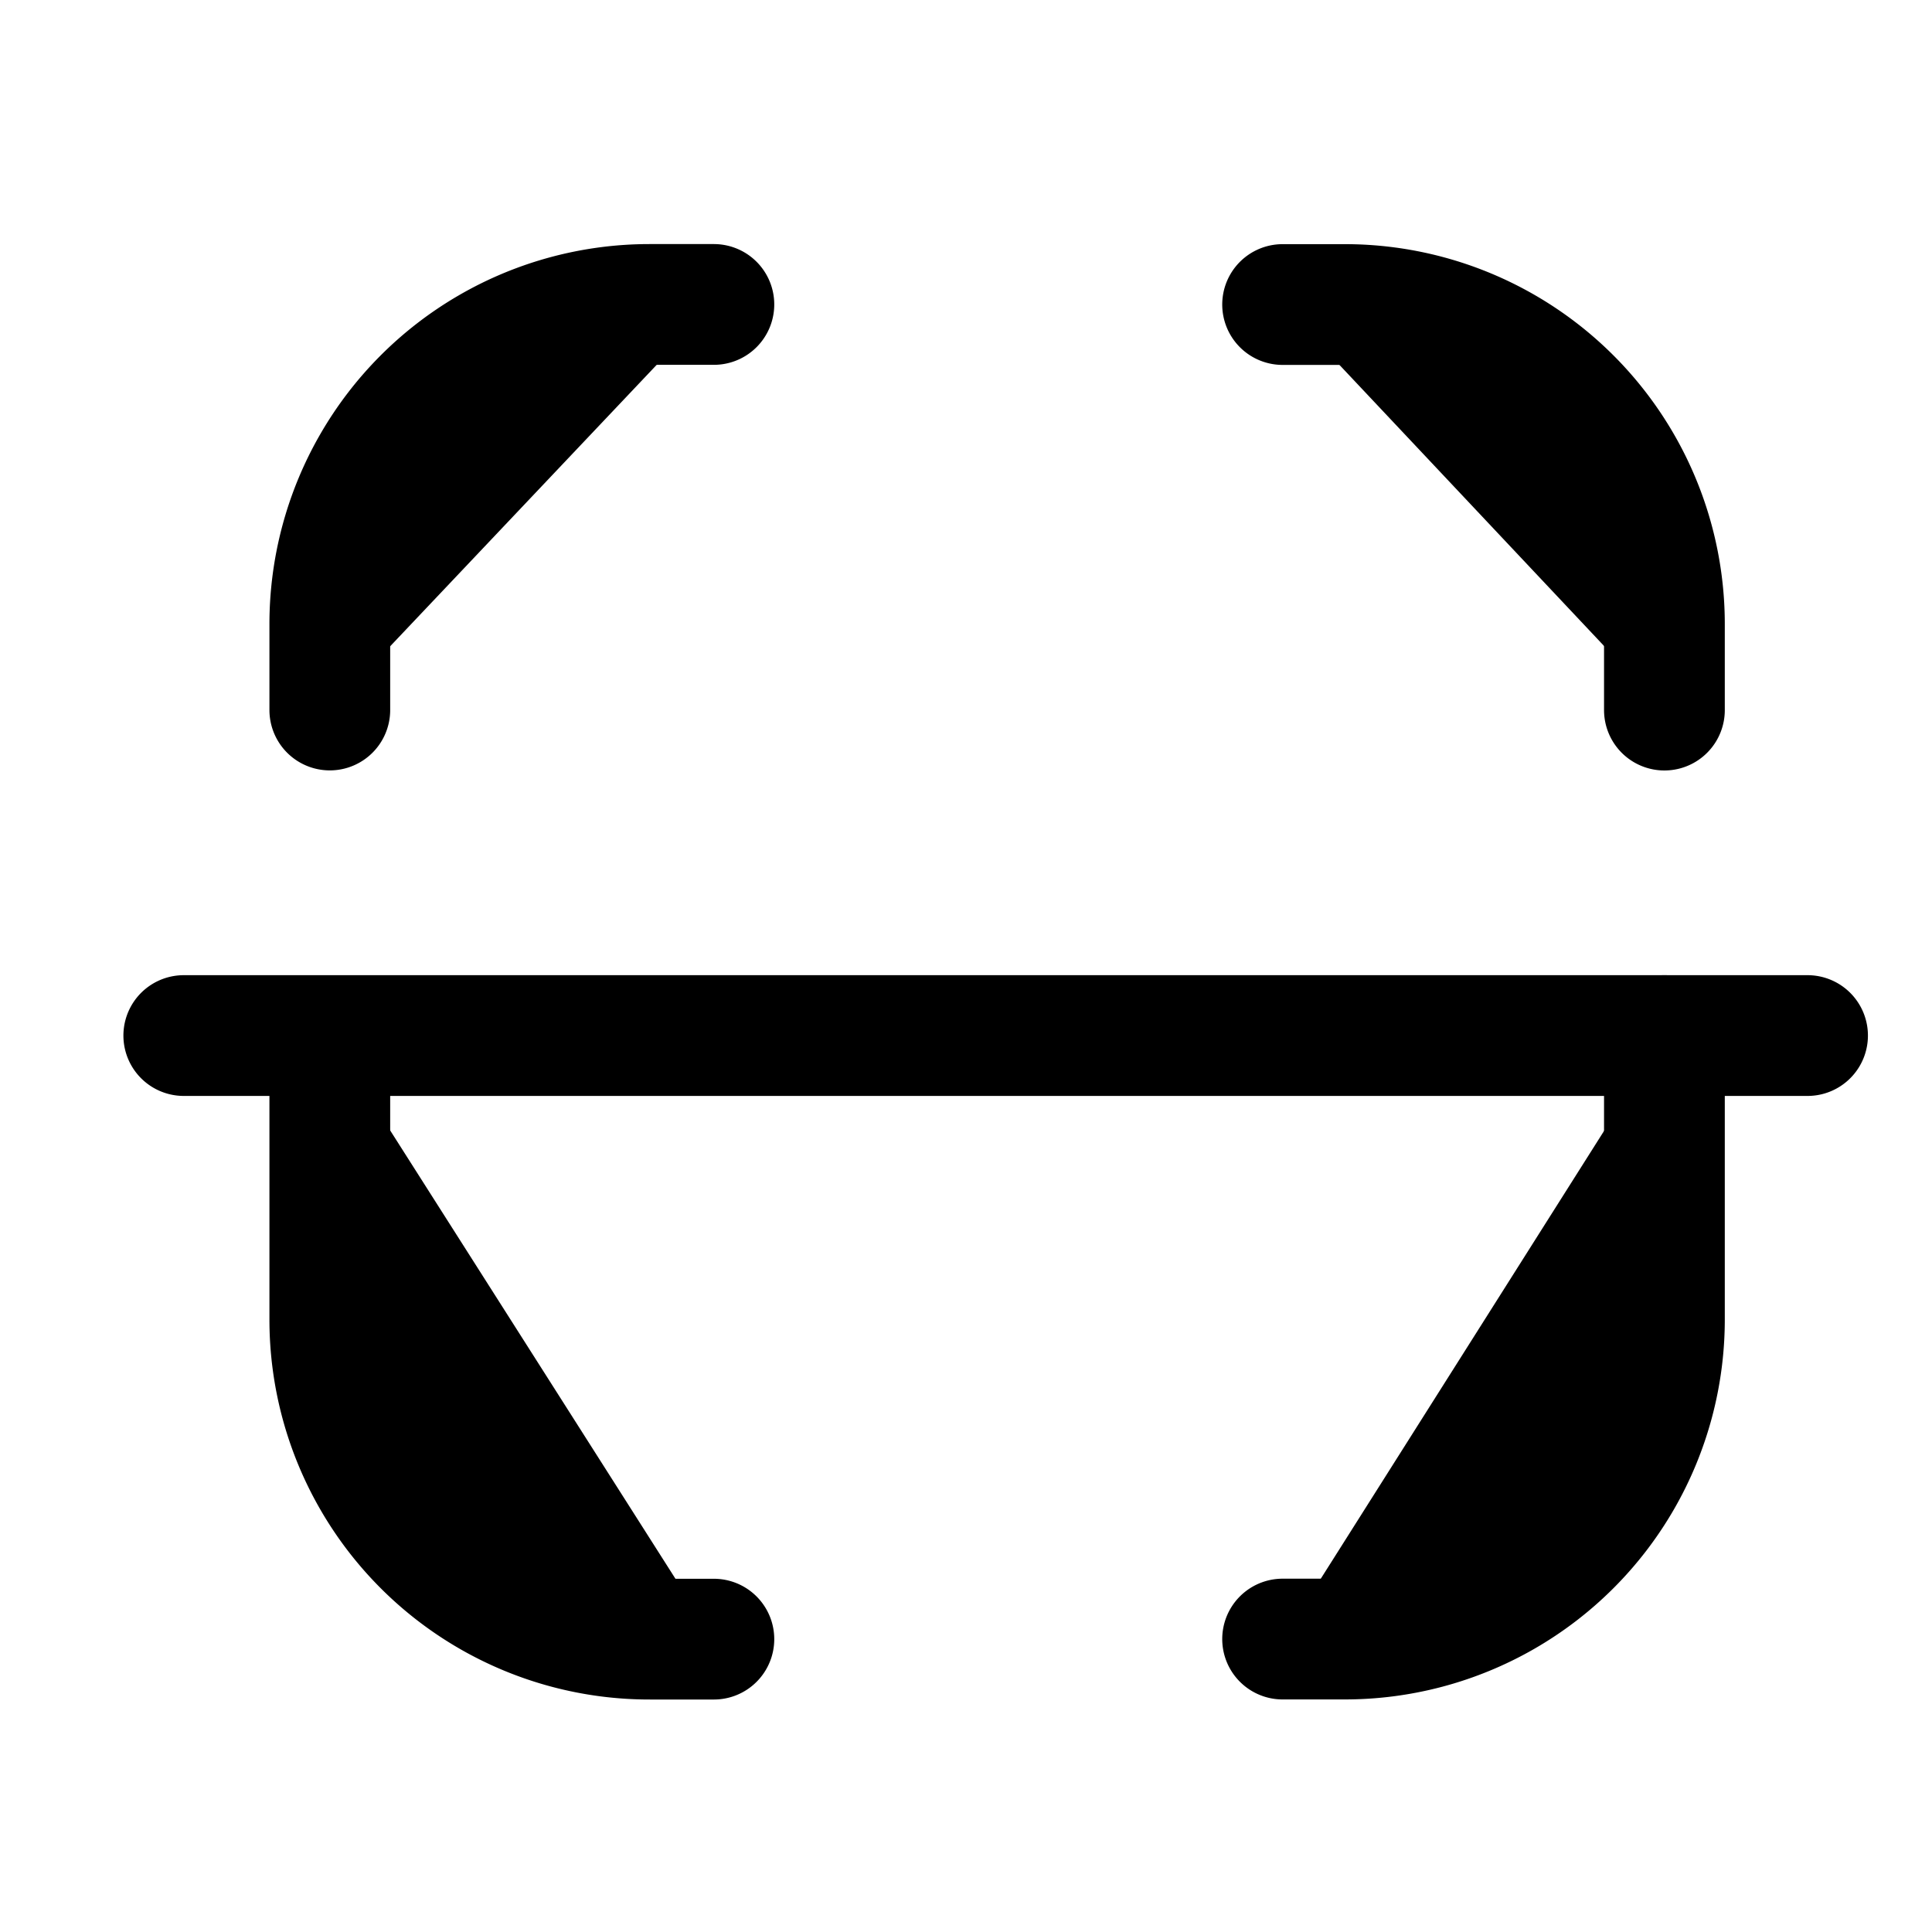 <svg xmlns="http://www.w3.org/2000/svg" viewBox="0 0 24 24" stroke="currentColor" stroke-linecap="round" stroke-linejoin="round" stroke-width="1.5" focusable="false">
  <path d="M20.676 8.821v-1.06a3.97 3.97 0 00-3.979-3.978h-.764M4.097 8.82V7.76a3.97 3.97 0 013.97-3.978h.801m11.808 9.081v3.519a3.97 3.97 0 01-3.979 3.979h-.764M4.097 12.864v3.519a3.97 3.97 0 003.98 3.979h.791m13.586-7.498H2.283"/>
</svg>
